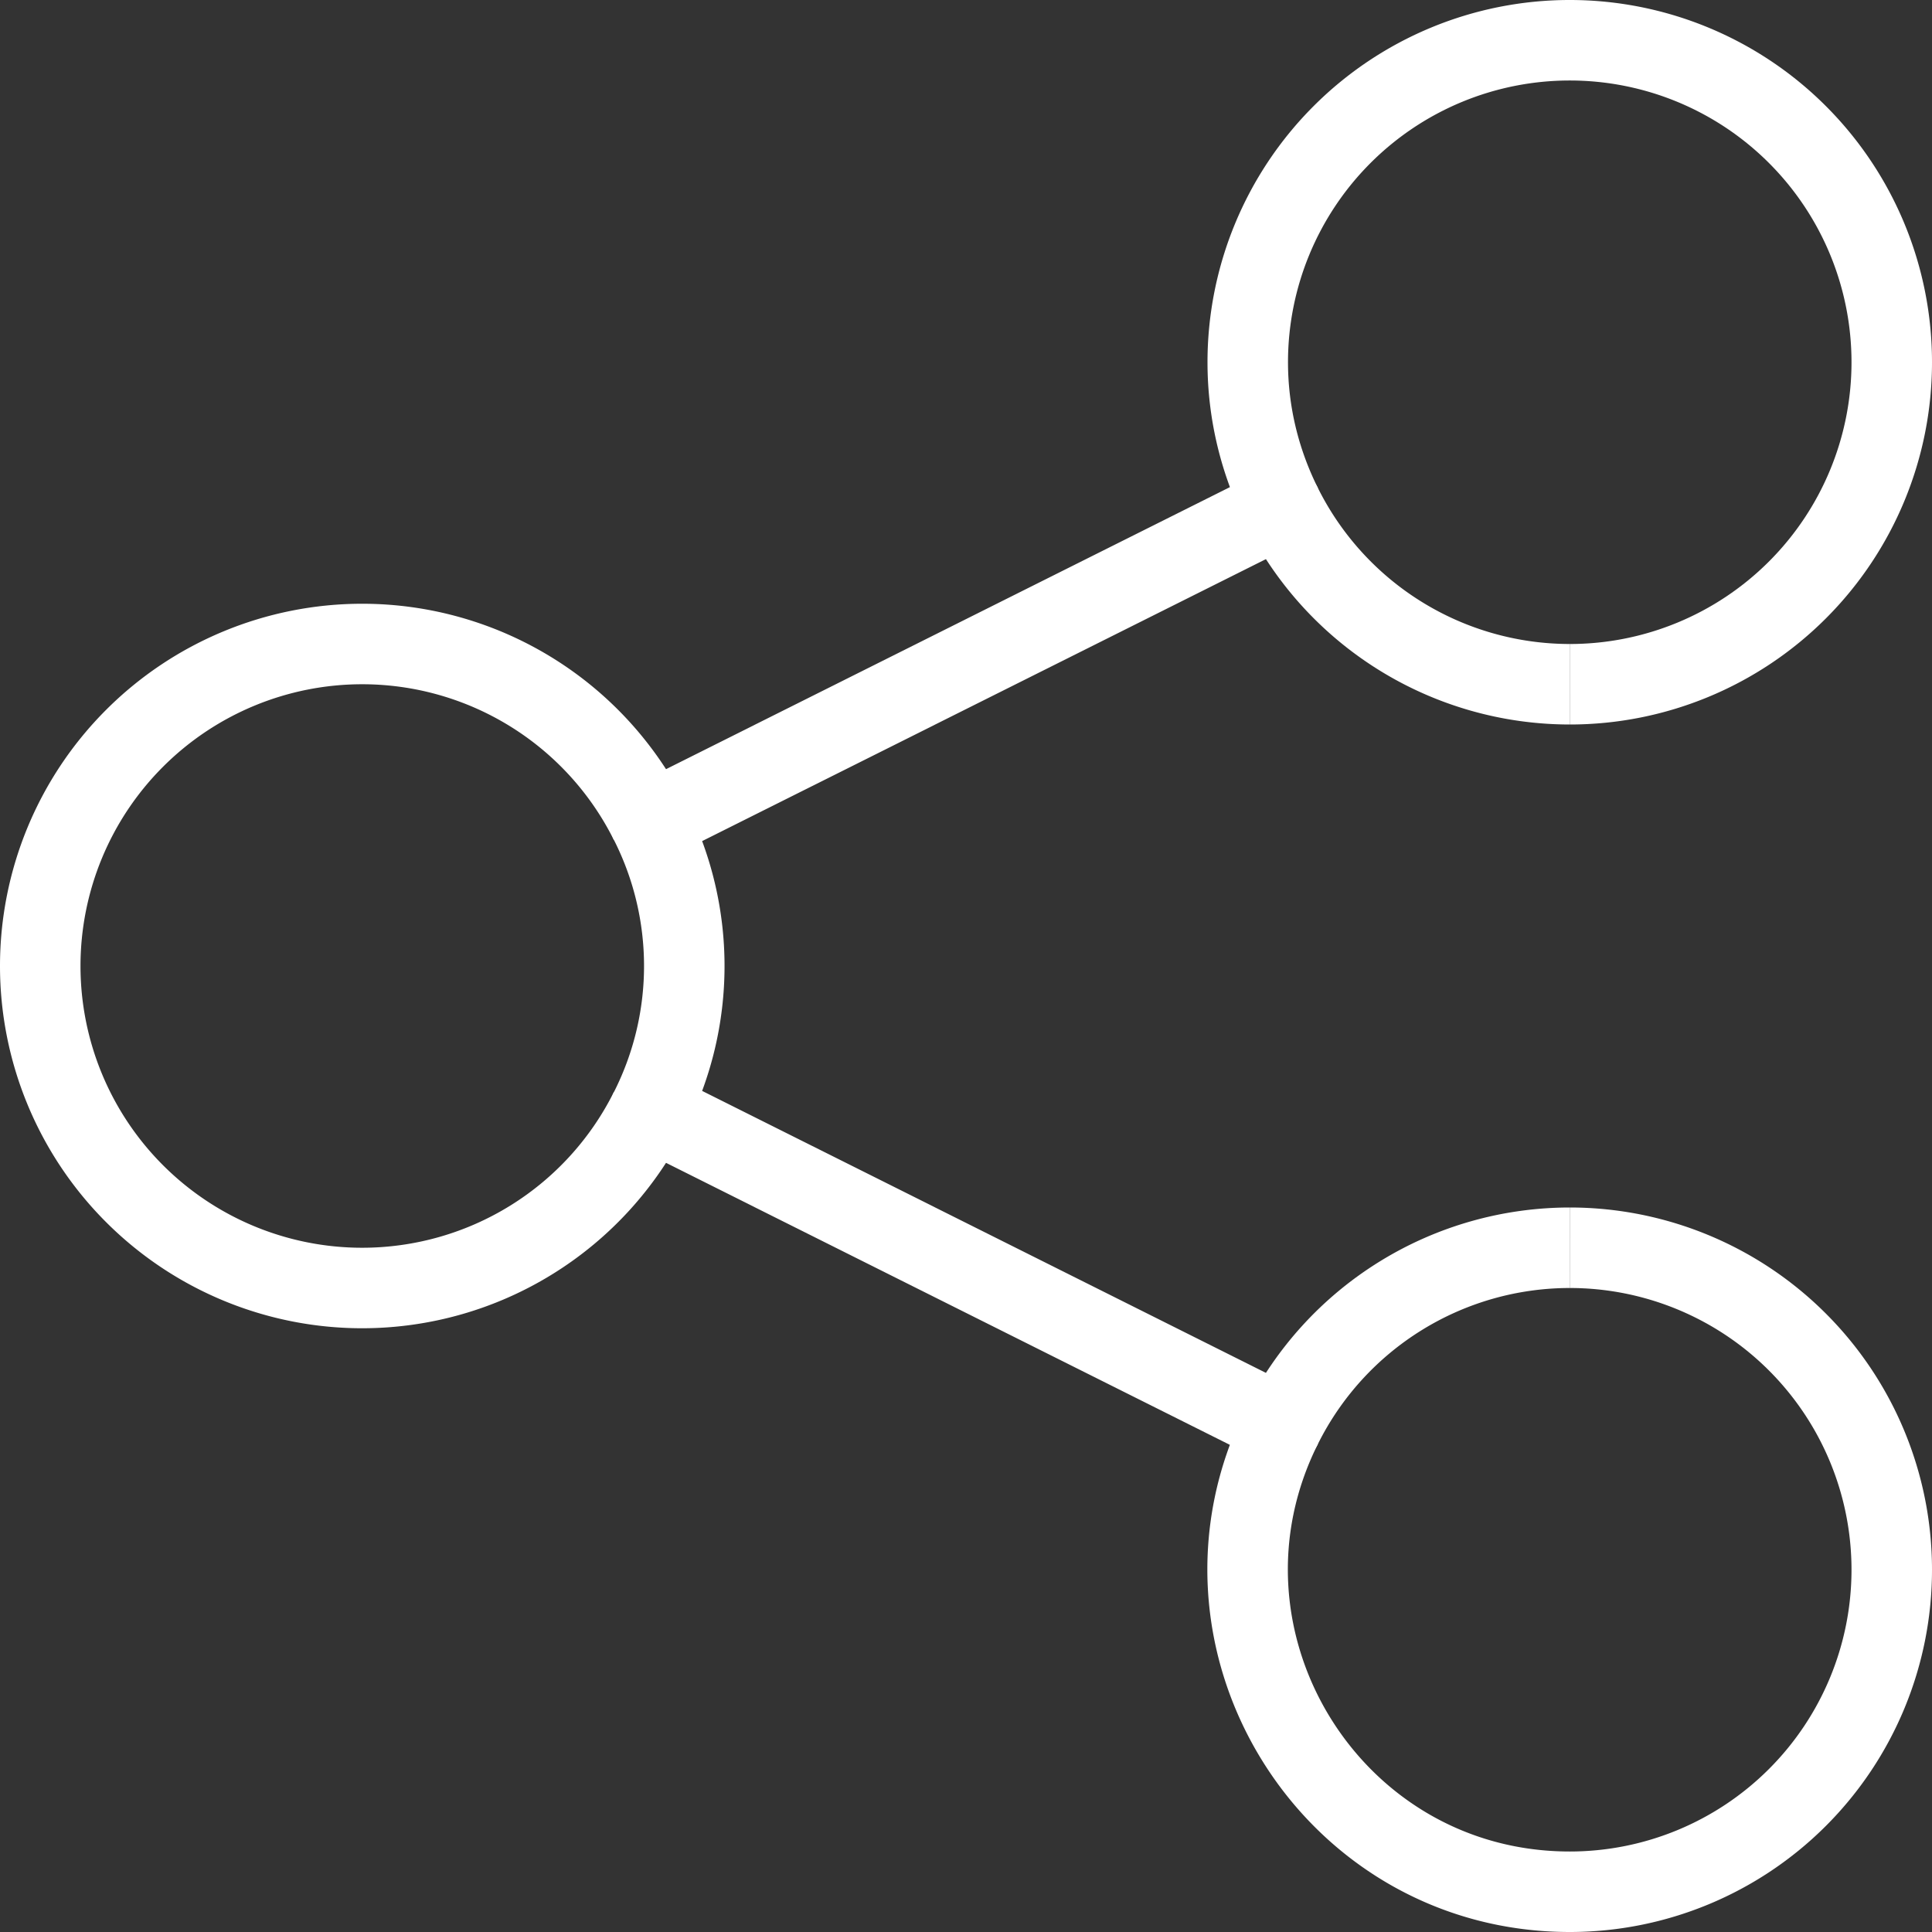<svg width="24" height="24" viewBox="0 0 24 24" xmlns="http://www.w3.org/2000/svg"><rect x="0" y="0" width="24" height="24" fill="#333333" stroke="none"/><title>Icon Share</title><g stroke="#FFF" stroke-linejoin="round" fill="none" fill-rule="evenodd"><path d="M8.074 10.213A3.994 3.994 0 0 0 4.5 8a4 4 0 0 0 0 8 3.994 3.994 0 0 0 3.574-2.213M19.5 8.5a4 4 0 1 0-4-4c0 .643.156 1.248.425 1.787M15.925 17.713c-1.327 2.648.6 5.787 3.575 5.787a4 4 0 0 0 0-8"/><path d="M19.5 8.5a3.997 3.997 0 0 1-3.575-2.213l-7.85 3.926a3.966 3.966 0 0 1 0 3.574l7.85 3.926A3.997 3.997 0 0 1 19.5 15.5"/></g></svg>